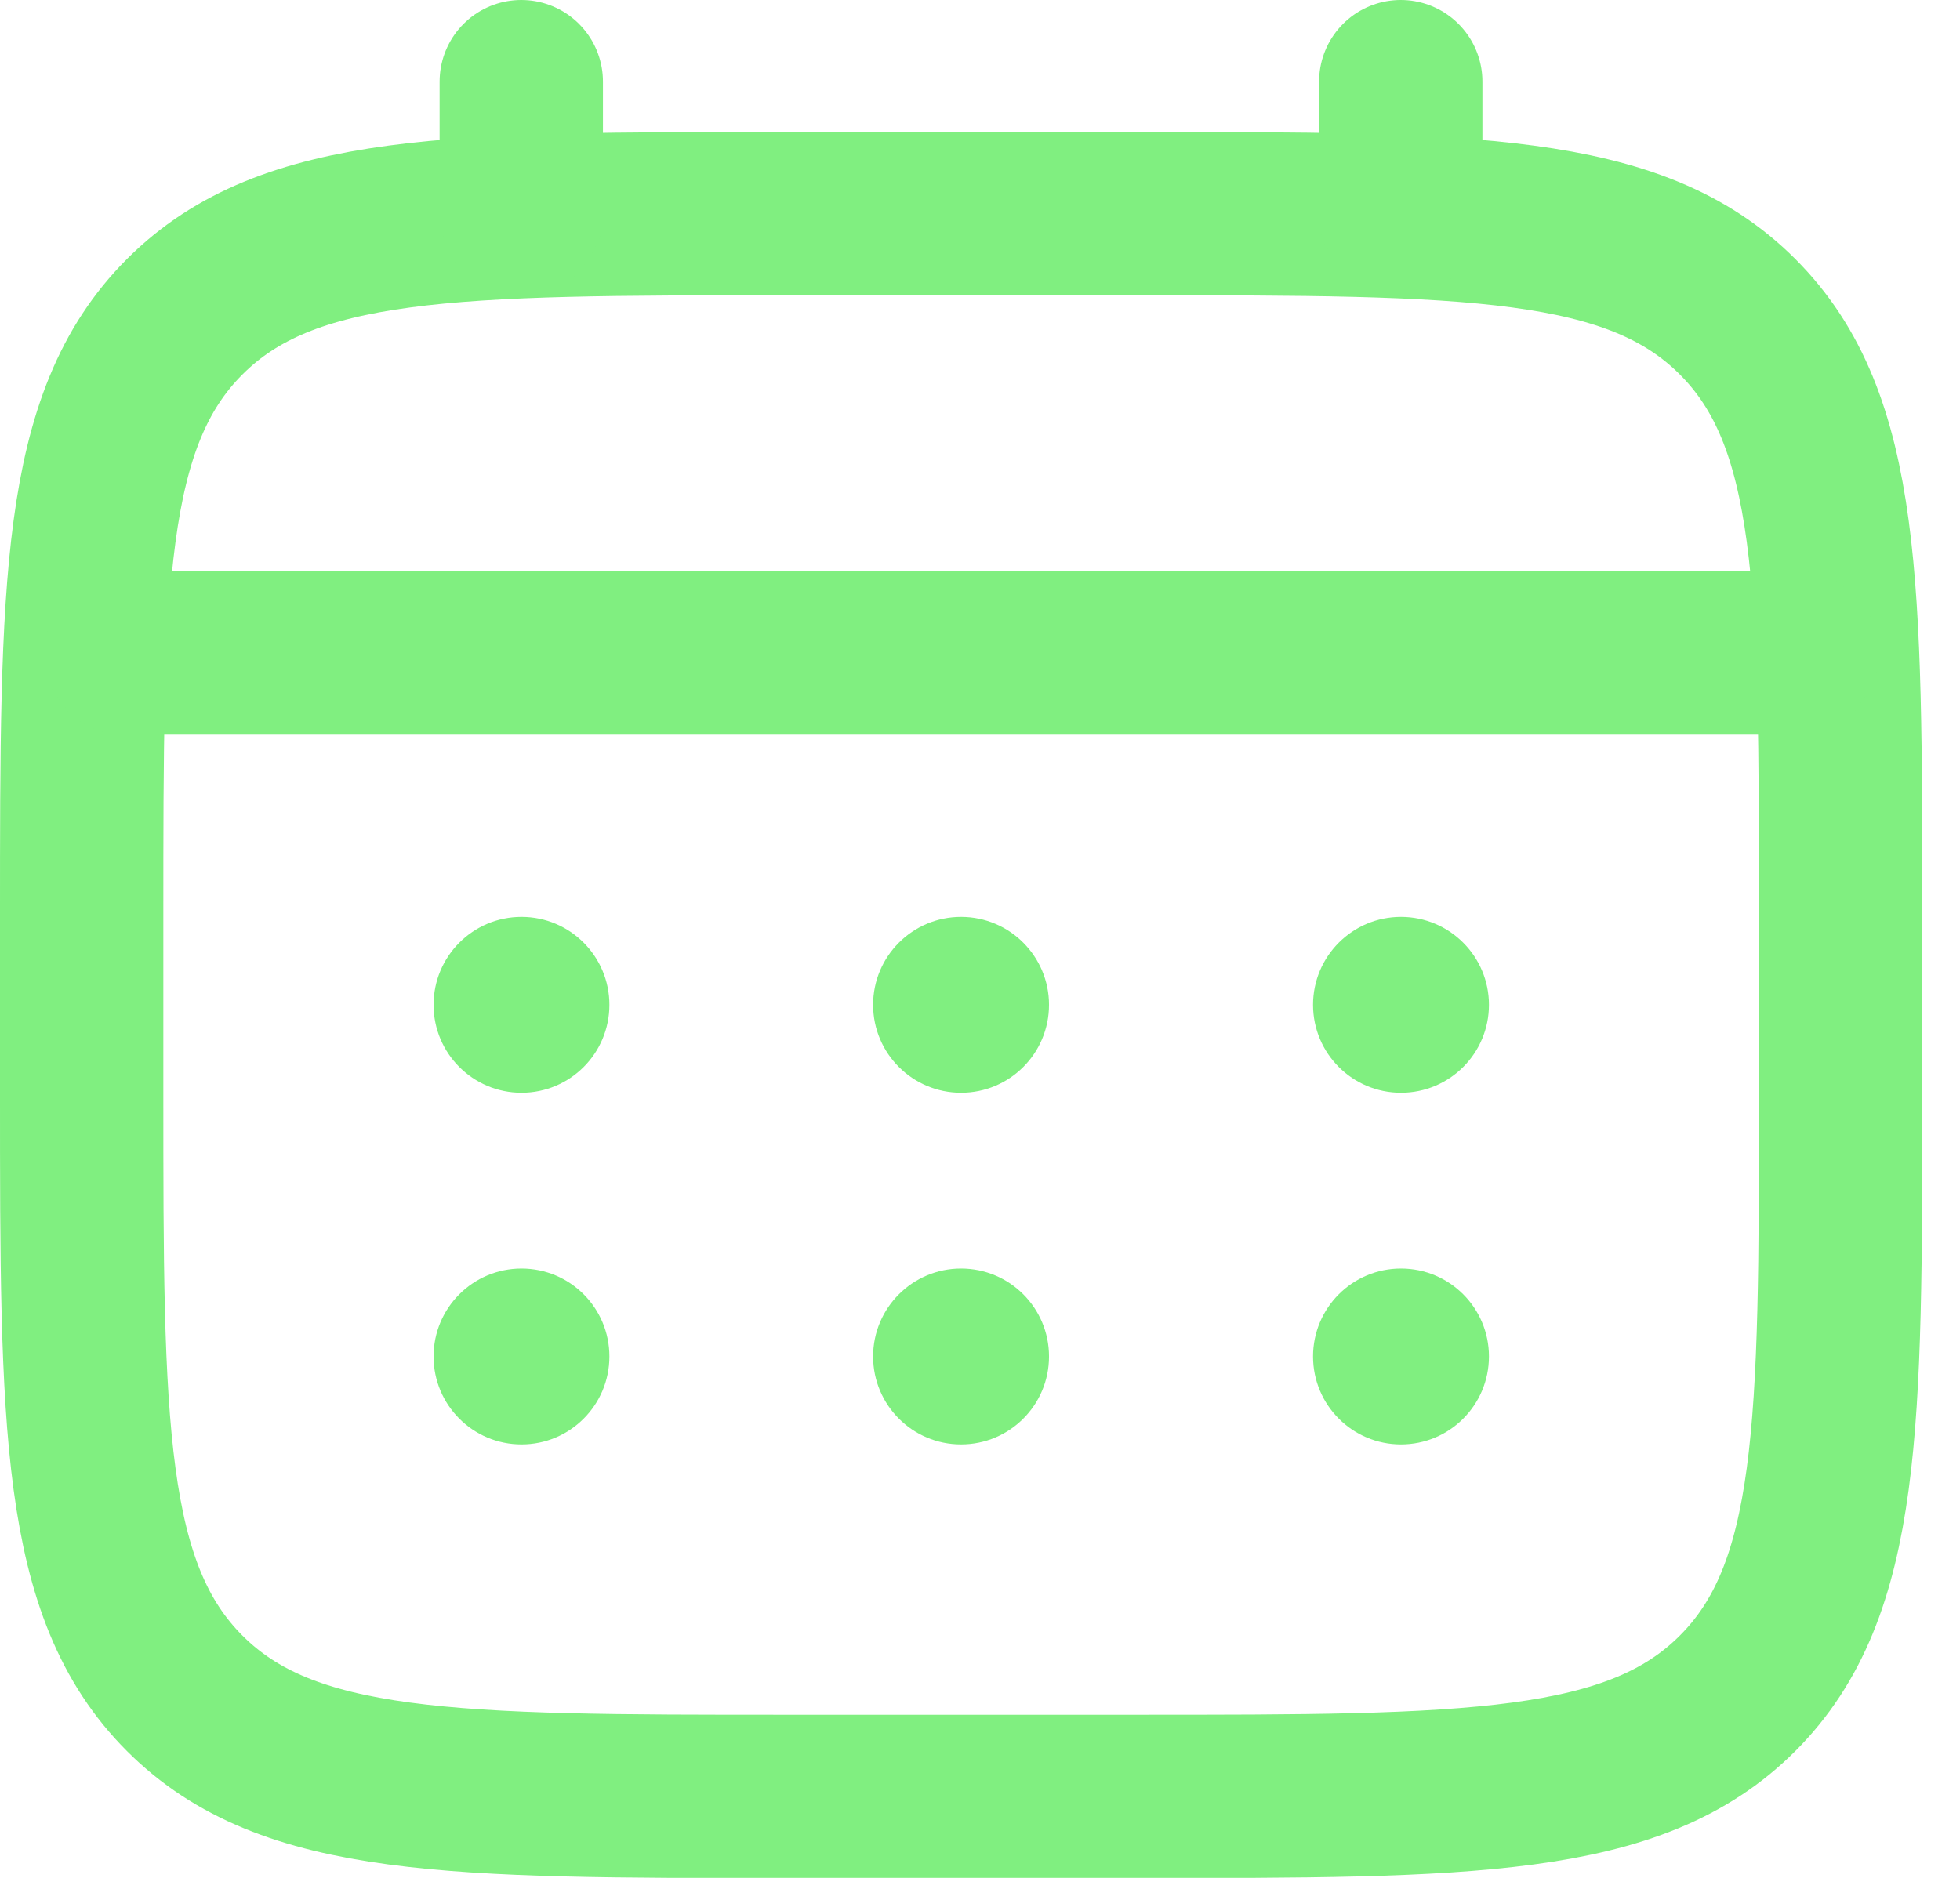<svg width="24" height="23" viewBox="0 0 24 23" fill="none" xmlns="http://www.w3.org/2000/svg">
<path d="M1 11.232C1 7.171 1 5.141 2.262 3.879C3.523 2.617 5.554 2.617 9.615 2.617H13.923C17.984 2.617 20.015 2.617 21.276 3.879C22.538 5.141 22.538 7.171 22.538 11.232V13.386C22.538 17.448 22.538 19.478 21.276 20.74C20.015 22.002 17.984 22.002 13.923 22.002H9.615C5.554 22.002 3.523 22.002 2.262 20.74C1 19.478 1 17.448 1 13.386V11.232Z" stroke="#80ef80" stroke-width="2"/>
<path d="M6.383 2.615V1" stroke="#80ef80" stroke-width="2" stroke-linecap="round"/>
<path d="M17.152 2.615V1" stroke="#80ef80" stroke-width="2" stroke-linecap="round"/>
<path d="M1.539 7.998H22" stroke="#80ef80" stroke-width="2" stroke-linecap="round"/>
<path d="M18.232 16.614C18.232 17.209 17.75 17.691 17.155 17.691C16.56 17.691 16.078 17.209 16.078 16.614C16.078 16.019 16.56 15.537 17.155 15.537C17.75 15.537 18.232 16.019 18.232 16.614Z" fill="#80ef80"/>
<path d="M18.232 12.307C18.232 12.902 17.75 13.384 17.155 13.384C16.56 13.384 16.078 12.902 16.078 12.307C16.078 11.713 16.56 11.23 17.155 11.23C17.75 11.23 18.232 11.713 18.232 12.307Z" fill="#80ef80"/>
<path d="M12.845 16.614C12.845 17.209 12.363 17.691 11.768 17.691C11.174 17.691 10.691 17.209 10.691 16.614C10.691 16.019 11.174 15.537 11.768 15.537C12.363 15.537 12.845 16.019 12.845 16.614Z" fill="#80ef80"/>
<path d="M12.845 12.307C12.845 12.902 12.363 13.384 11.768 13.384C11.174 13.384 10.691 12.902 10.691 12.307C10.691 11.713 11.174 11.23 11.768 11.23C12.363 11.23 12.845 11.713 12.845 12.307Z" fill="#80ef80"/>
<path d="M7.462 16.614C7.462 17.209 6.98 17.691 6.386 17.691C5.791 17.691 5.309 17.209 5.309 16.614C5.309 16.019 5.791 15.537 6.386 15.537C6.98 15.537 7.462 16.019 7.462 16.614Z" fill="#80ef80"/>
<path d="M7.462 12.307C7.462 12.902 6.98 13.384 6.386 13.384C5.791 13.384 5.309 12.902 5.309 12.307C5.309 11.713 5.791 11.23 6.386 11.23C6.98 11.23 7.462 11.713 7.462 12.307Z" fill="#80ef80"/>
</svg>

